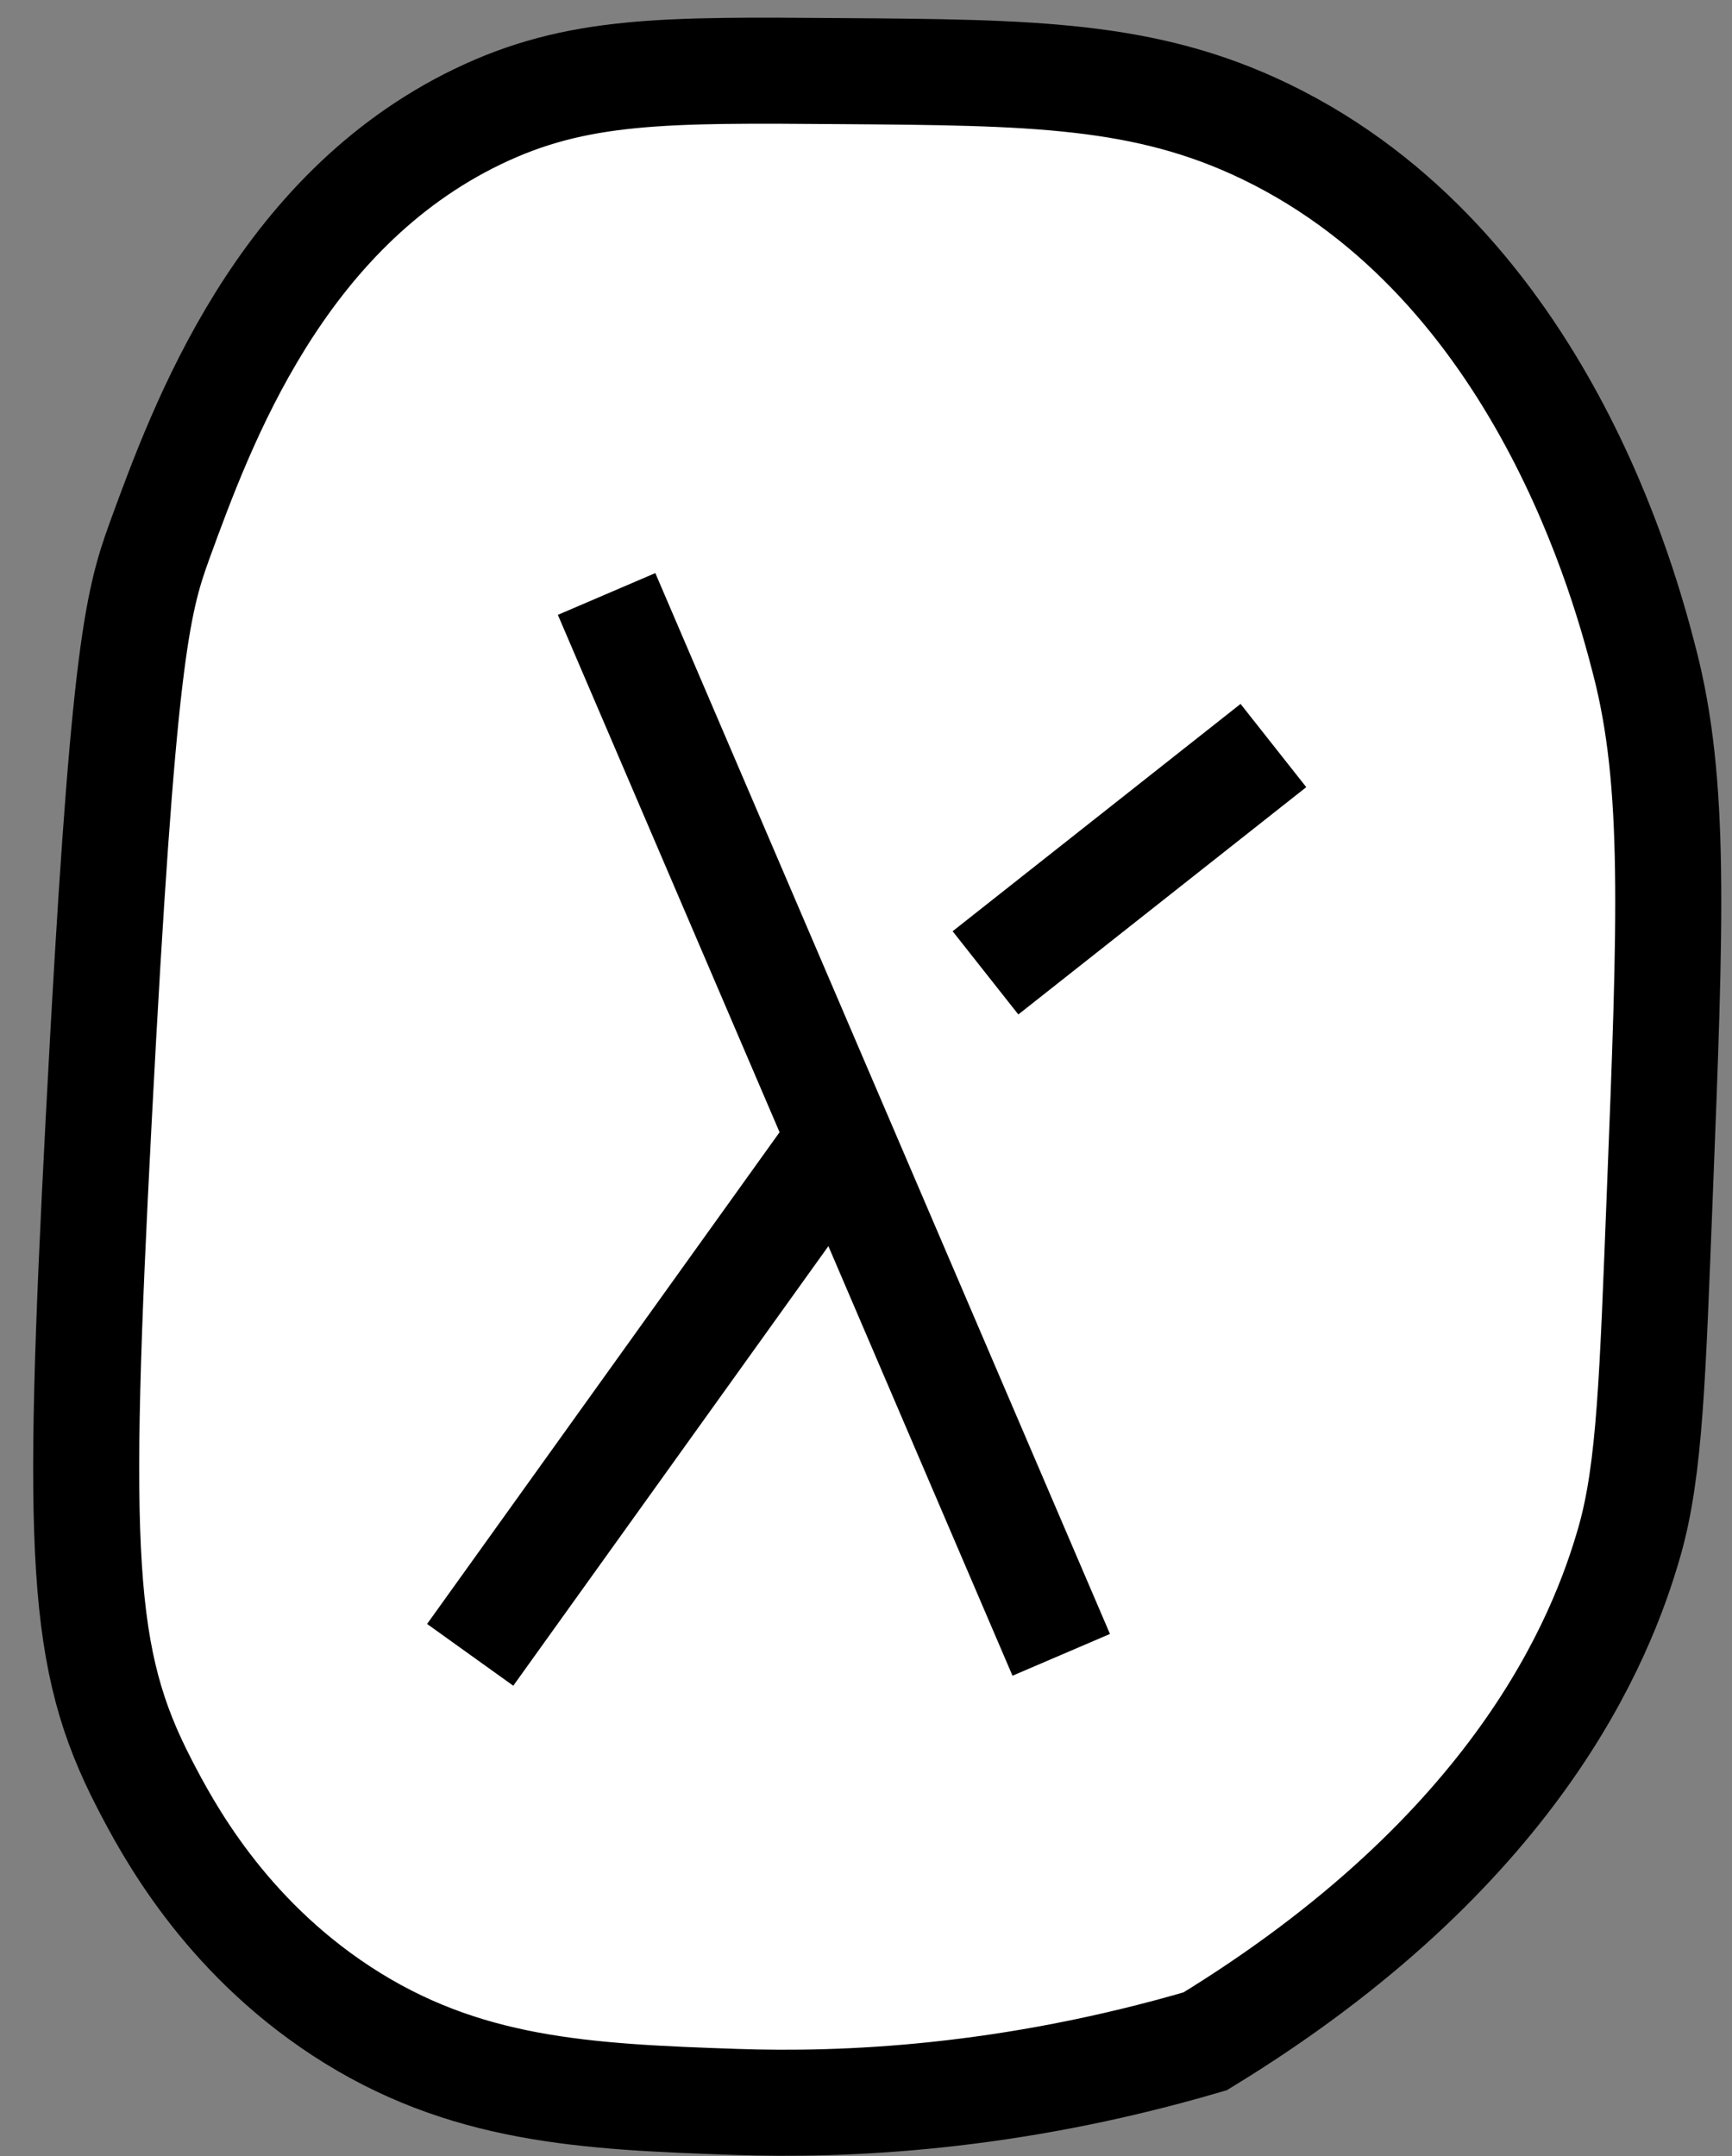 <svg width="49" height="61" viewBox="0 0 49 61" fill="none" xmlns="http://www.w3.org/2000/svg">
<rect x="0" y="0" width="49" height="61" fill="#808080" stroke="none"/>
<path d="M34.096 57.75C42.92 52.361 45.313 46.375 46.102 43.601C46.681 41.569 46.753 38.958 46.959 33.74C47.264 26.014 47.414 22.151 46.531 18.733C46.012 16.723 43.623 7.509 35.812 3.727C32.399 2.076 29.174 2.051 23.806 2.012C18.816 1.973 16.316 1.948 13.516 3.298C7.904 6.008 5.717 12.002 4.512 15.303C3.861 17.096 3.475 18.665 2.797 31.596C2.146 44.03 2.274 46.959 4.084 50.461C4.744 51.739 6.326 54.71 9.657 56.893C13.117 59.157 16.56 59.319 20.805 59.465C23.879 59.572 28.544 59.38 34.096 57.75Z" fill="white" stroke="black" stroke-width="3" stroke-miterlimit="10"/>
<path d="M30.023 46.817L17.161 16.804" stroke="black" stroke-width="3" stroke-miterlimit="10"/>
<path d="M13.302 46.817L23.592 32.462" stroke="black" stroke-width="3" stroke-miterlimit="10"/>
<path d="M36.026 21.092L27.88 27.523" stroke="black" stroke-width="3" stroke-miterlimit="10"/>
</svg>
